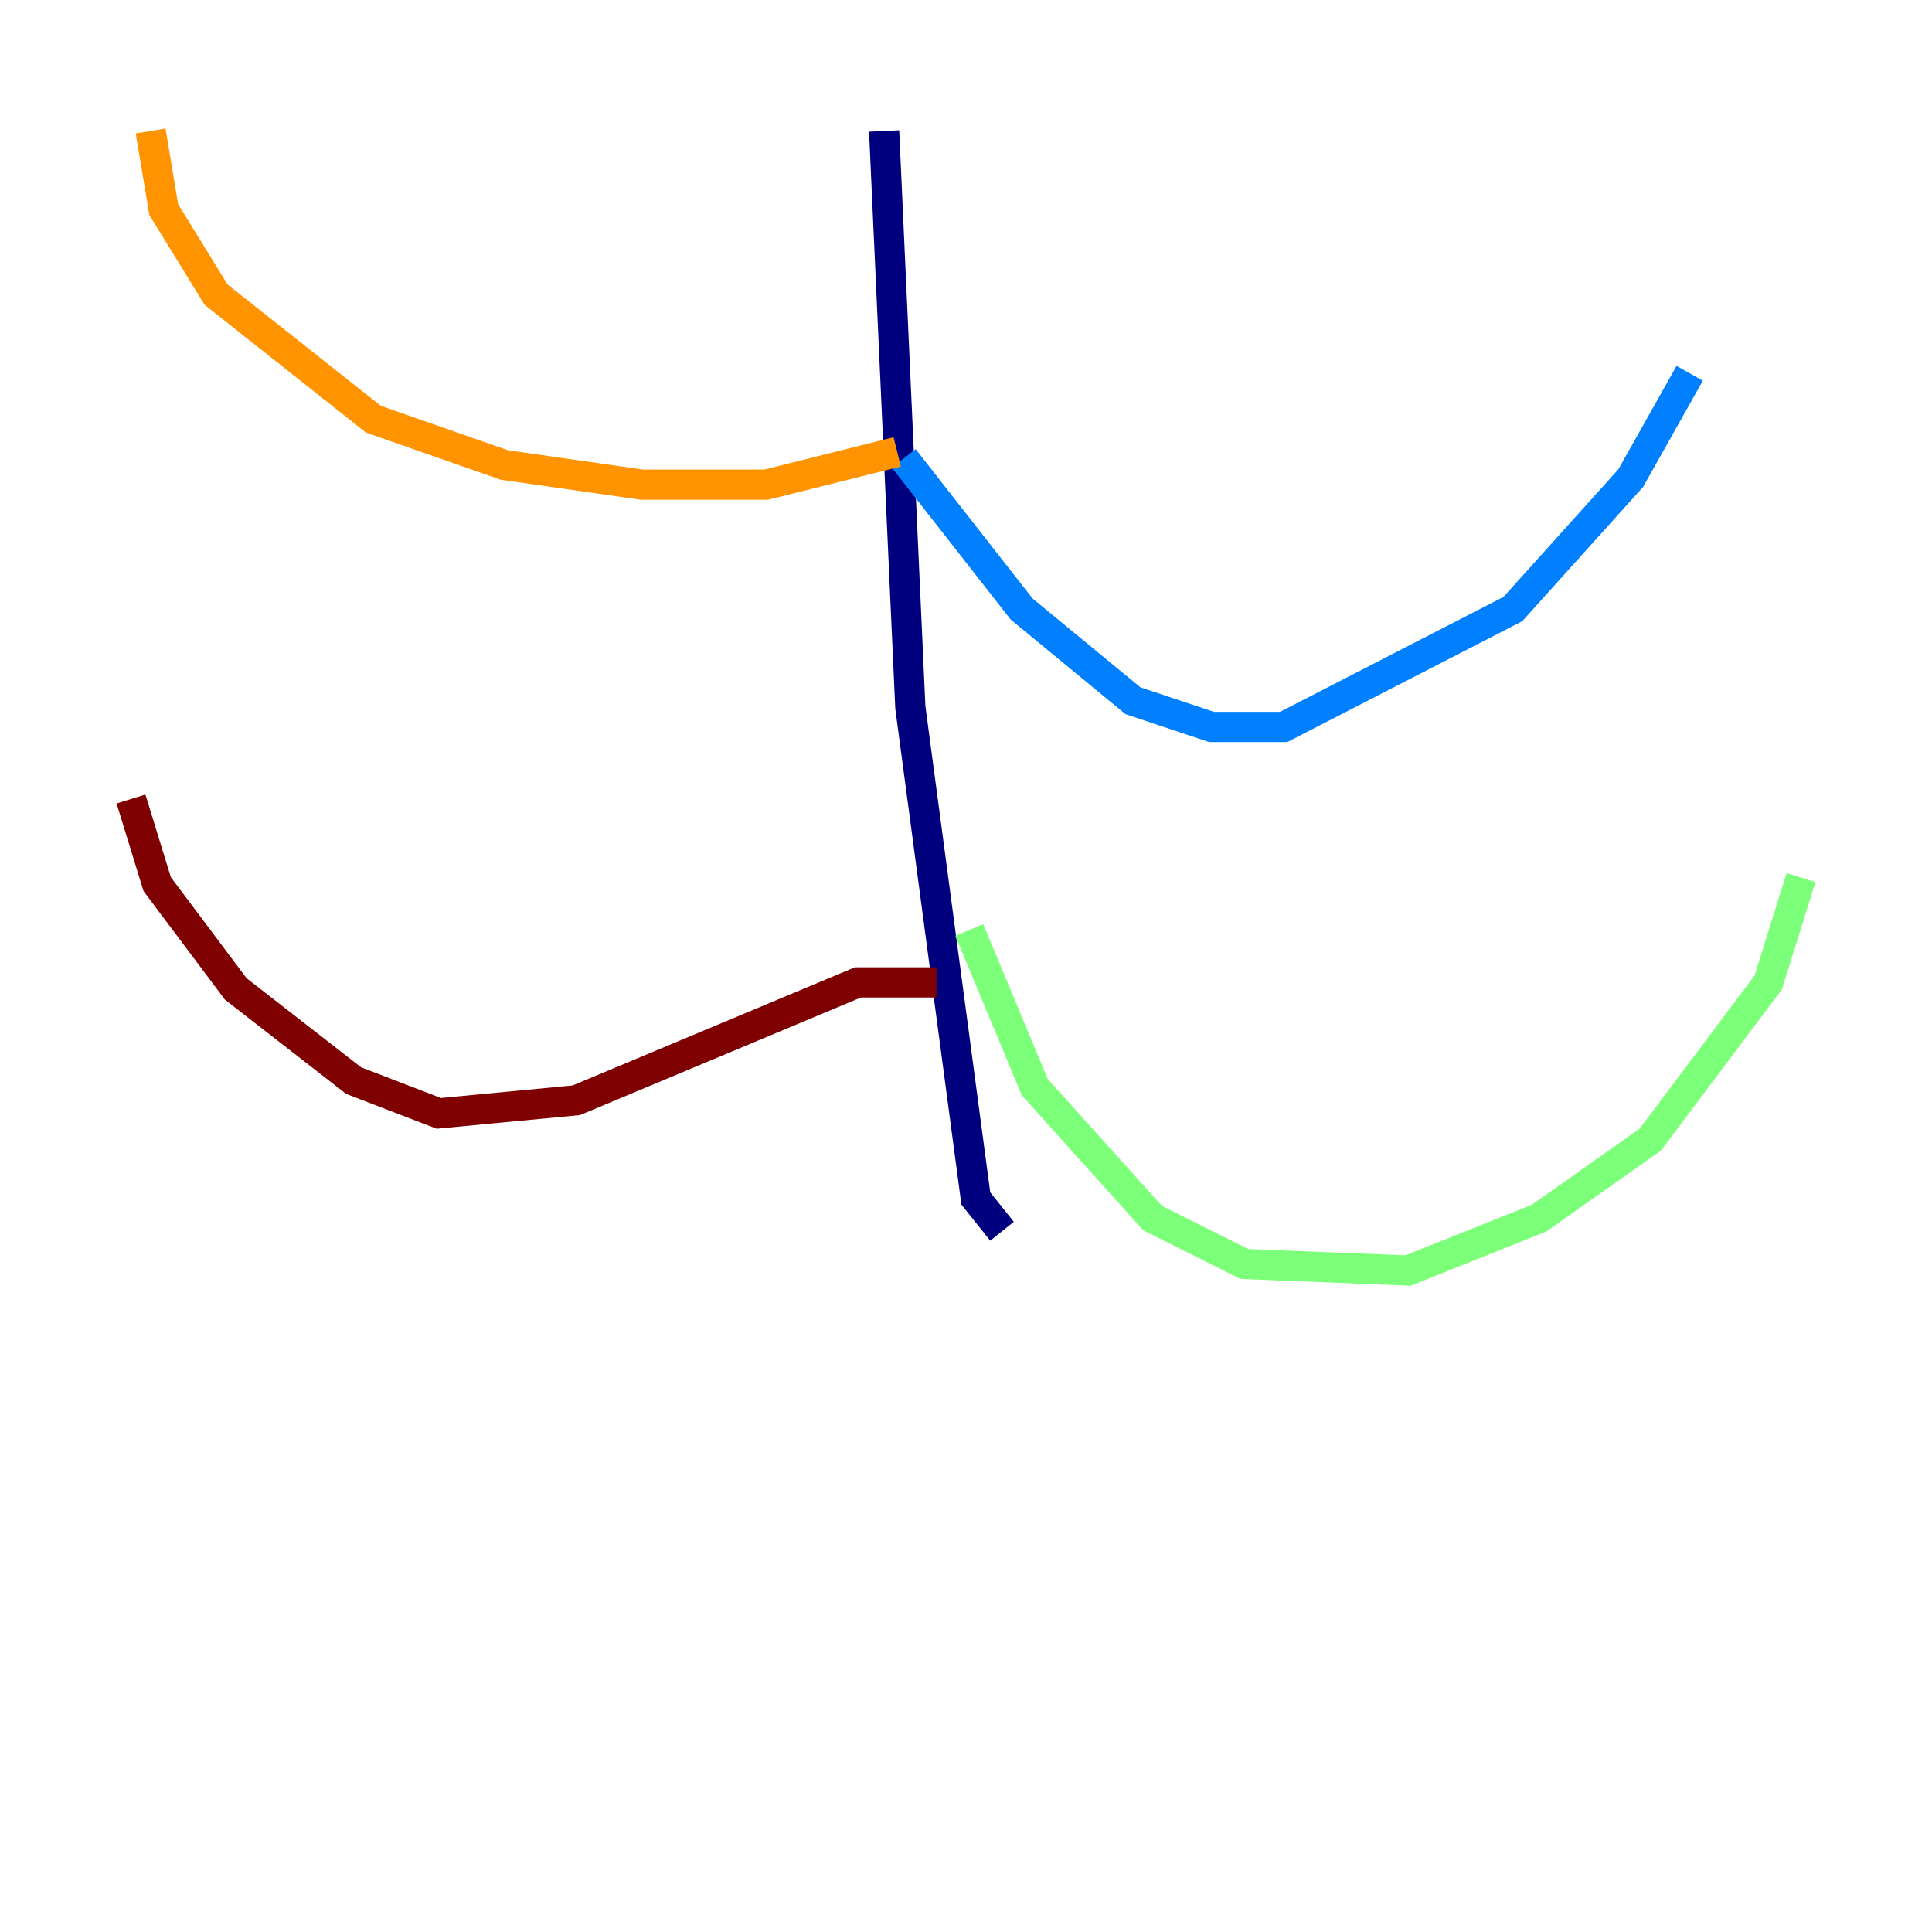 <?xml version="1.0" encoding="utf-8" ?>
<svg baseProfile="tiny" height="128" version="1.2" viewBox="0,0,128,128" width="128" xmlns="http://www.w3.org/2000/svg" xmlns:ev="http://www.w3.org/2001/xml-events" xmlns:xlink="http://www.w3.org/1999/xlink"><defs /><polyline fill="none" points="58.576,8.678 60.312,46.861 64.651,79.403 66.386,81.573" stroke="#00007f" stroke-width="2" /><polyline fill="none" points="59.878,30.373 67.688,40.352 75.064,46.427 80.271,48.163 85.044,48.163 100.231,40.352 108.041,31.675 111.946,24.732" stroke="#0080ff" stroke-width="2" /><polyline fill="none" points="64.217,61.614 68.556,72.027 76.366,80.705 82.441,83.742 93.288,84.176 101.966,80.705 109.342,75.498 117.153,65.085 119.322,58.142" stroke="#7cff79" stroke-width="2" /><polyline fill="none" points="59.444,29.939 50.766,32.108 42.522,32.108 33.41,30.807 24.732,27.77 14.319,19.525 10.848,13.885 9.98,8.678" stroke="#ff9400" stroke-width="2" /><polyline fill="none" points="62.047,65.085 56.841,65.085 38.183,72.895 29.071,73.763 23.43,71.593 15.62,65.519 10.414,58.576 8.678,52.936" stroke="#7f0000" stroke-width="2" /></svg>